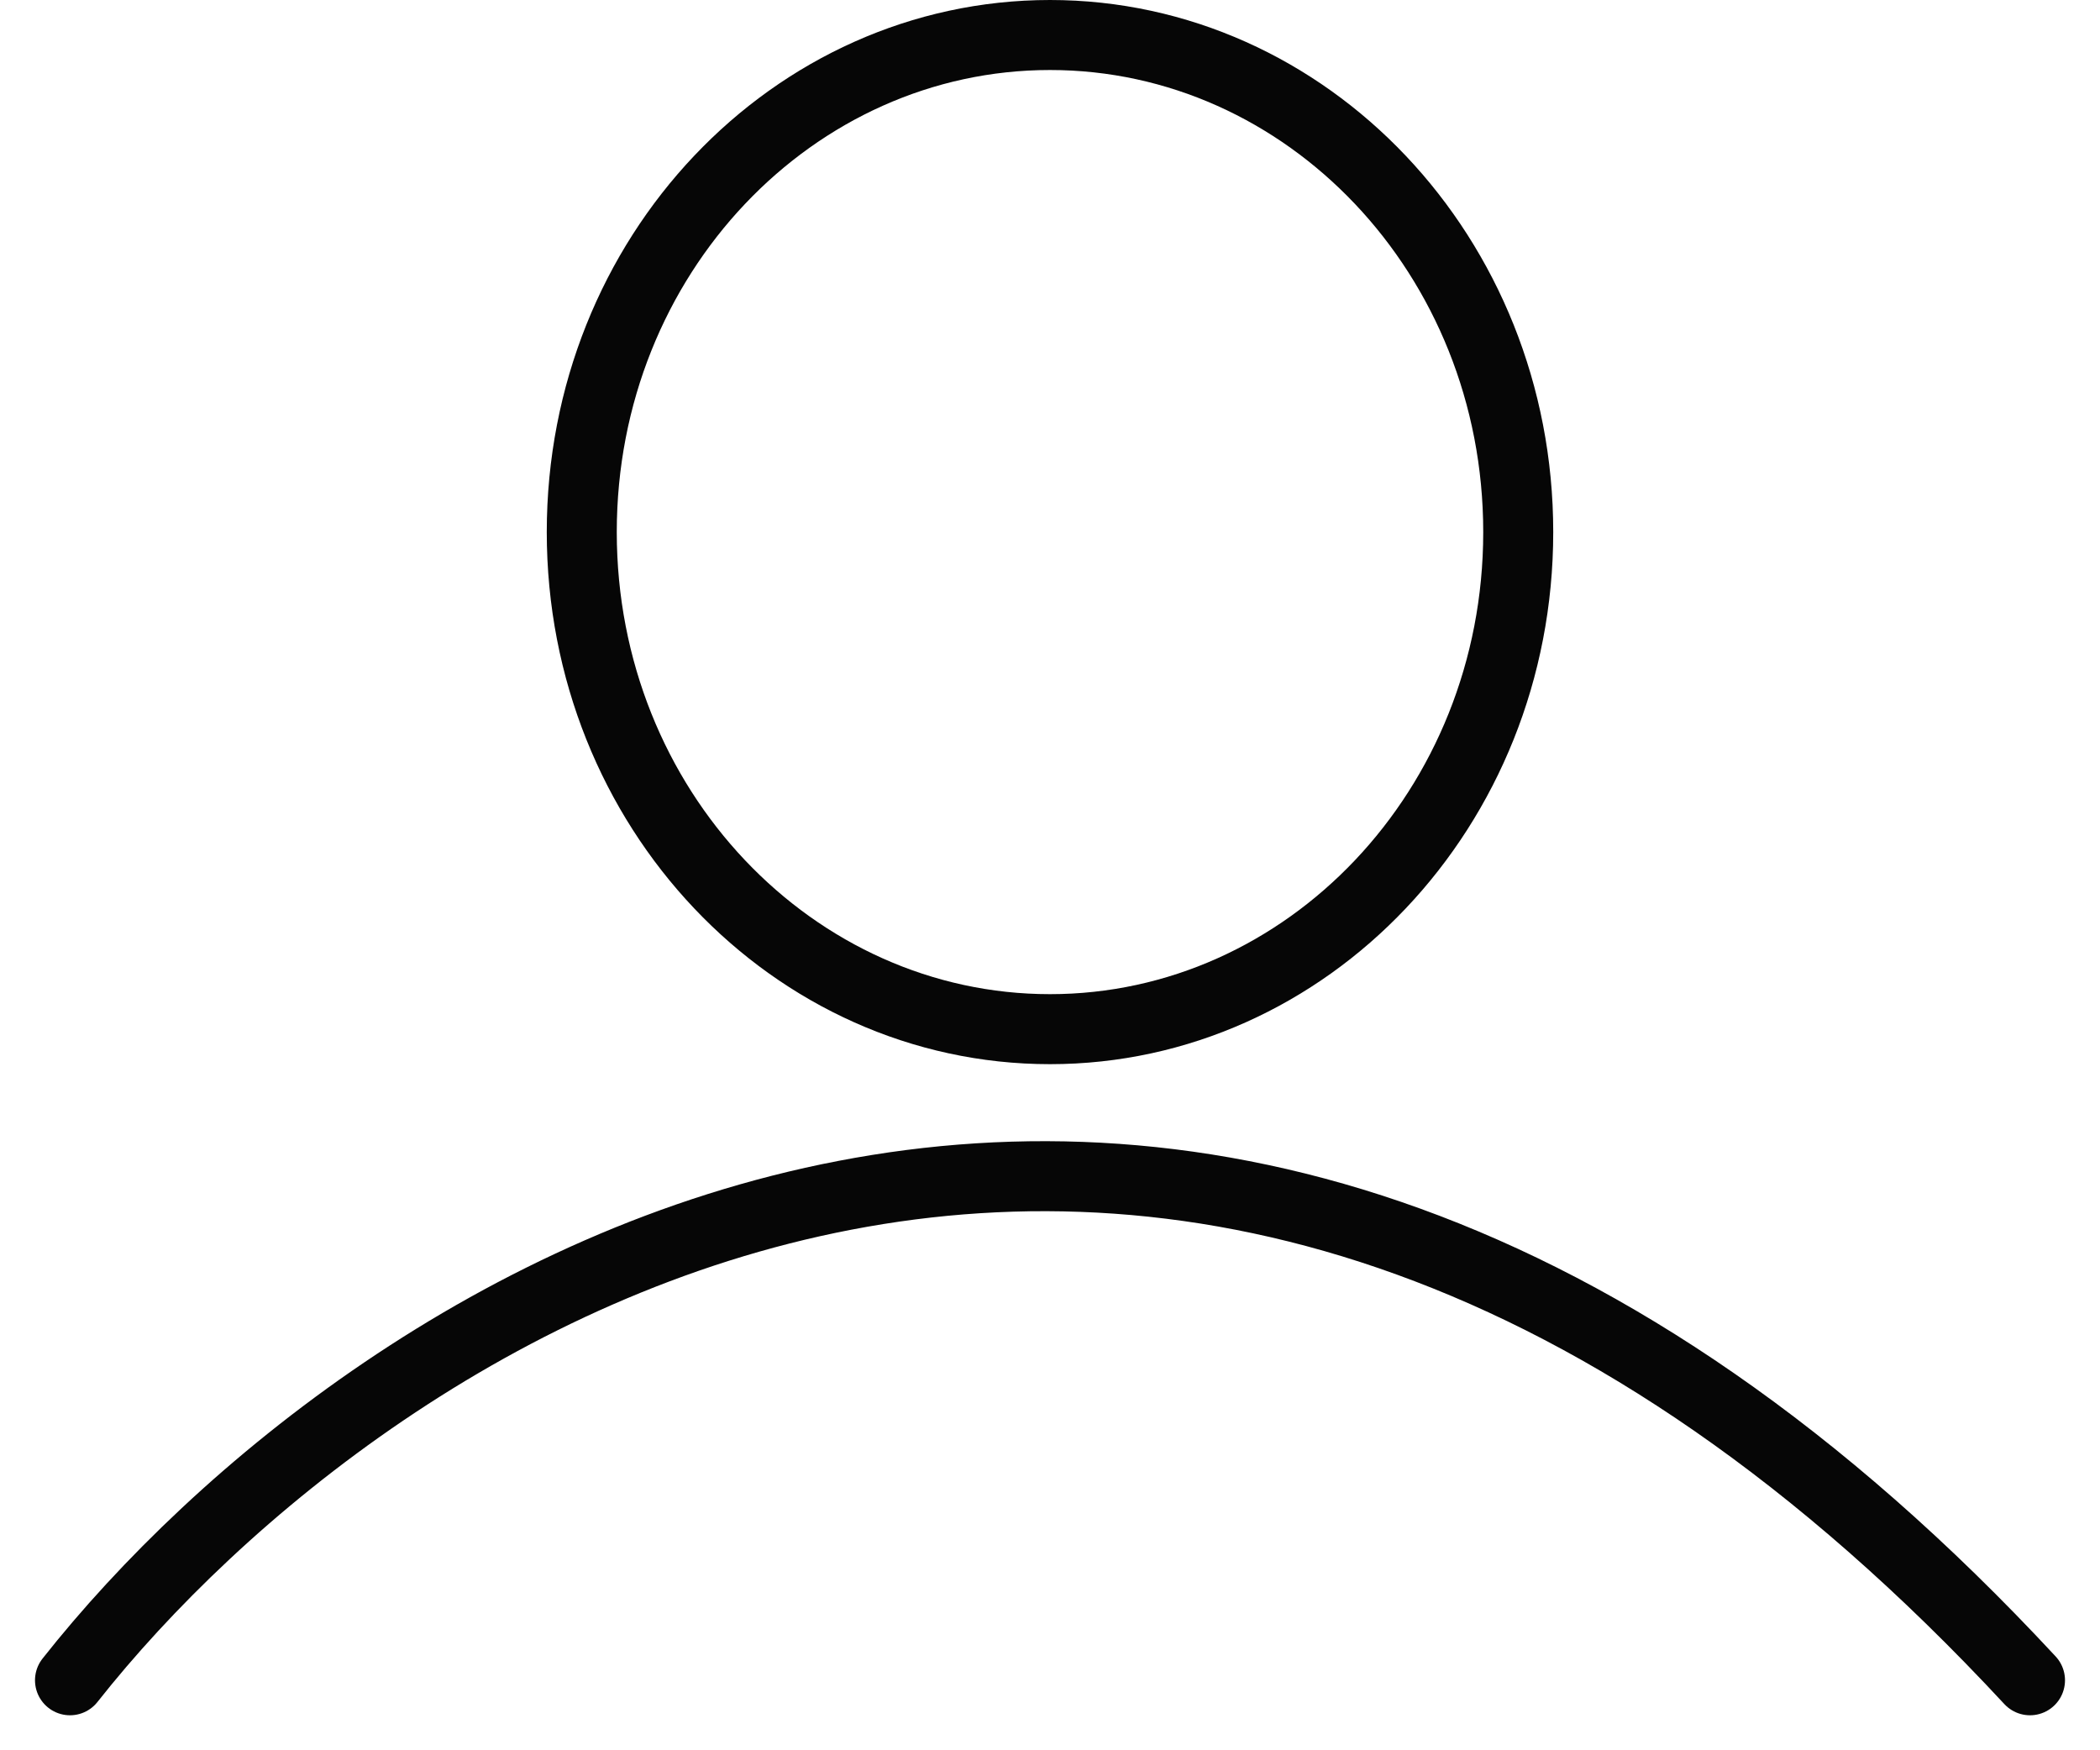<svg width="30" height="25" viewBox="0 0 30 25" fill="none" xmlns="http://www.w3.org/2000/svg">
<path d="M21.689 7.6C21.689 11.548 18.668 14.7 15 14.7C11.331 14.7 8.311 11.548 8.311 7.6C8.311 3.652 11.331 0.5 15 0.5C18.668 0.5 21.689 3.652 21.689 7.6Z" stroke="#060606" stroke-linecap="round" stroke-linejoin="round"/>
<path d="M1 24C5.291 18.567 16.899 10.96 29 24" stroke="#060606" stroke-linecap="round" stroke-linejoin="round"/>
</svg>
